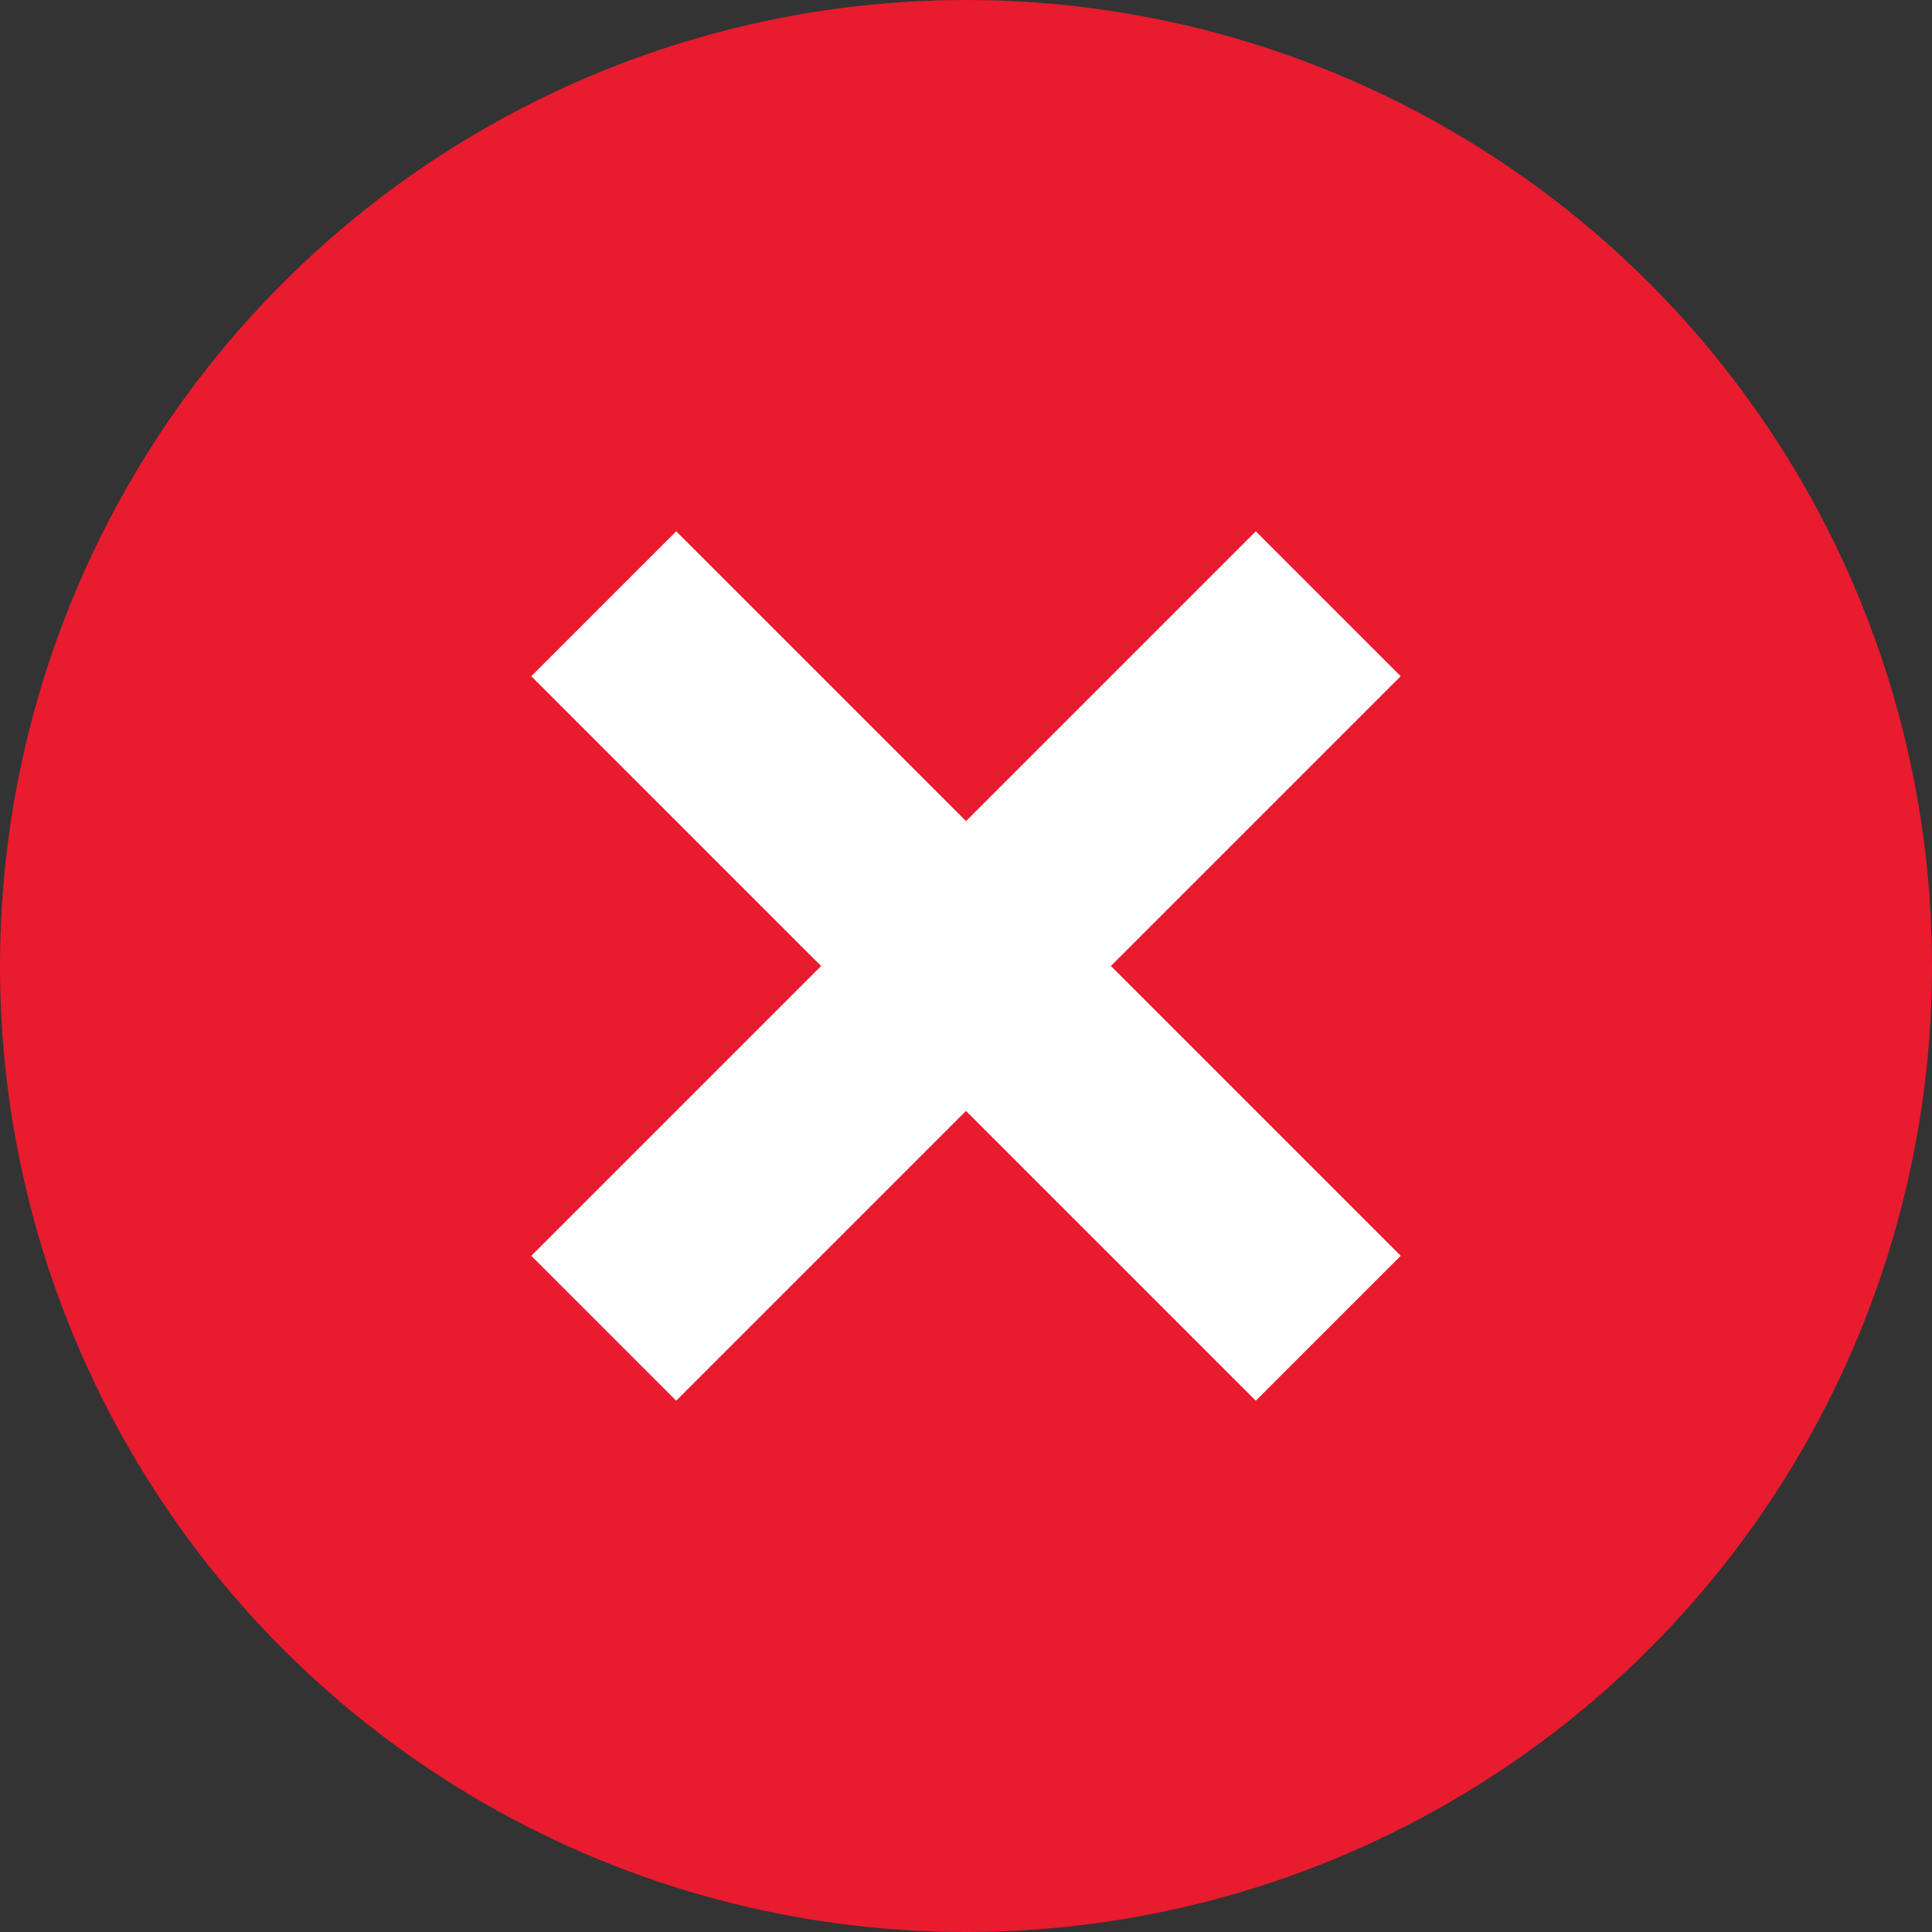 <svg viewBox="0 0 30 30" fill="none" xmlns="http://www.w3.org/2000/svg">
<rect x="0" y="0" width="30" height="30" fill="#333333" stroke="none"/>
<circle cx="15" cy="15" r="15" fill="#E91B2F"/>
<path fill-rule="evenodd" clip-rule="evenodd" d="M21.75 10.5L17.25 15L21.75 19.5L19.5 21.75L15 17.25L10.5 21.75L8.25 19.5L12.75 15L8.25 10.5L10.5 8.25L15 12.75L19.5 8.25L21.75 10.5Z" fill="white"/>
</svg>

